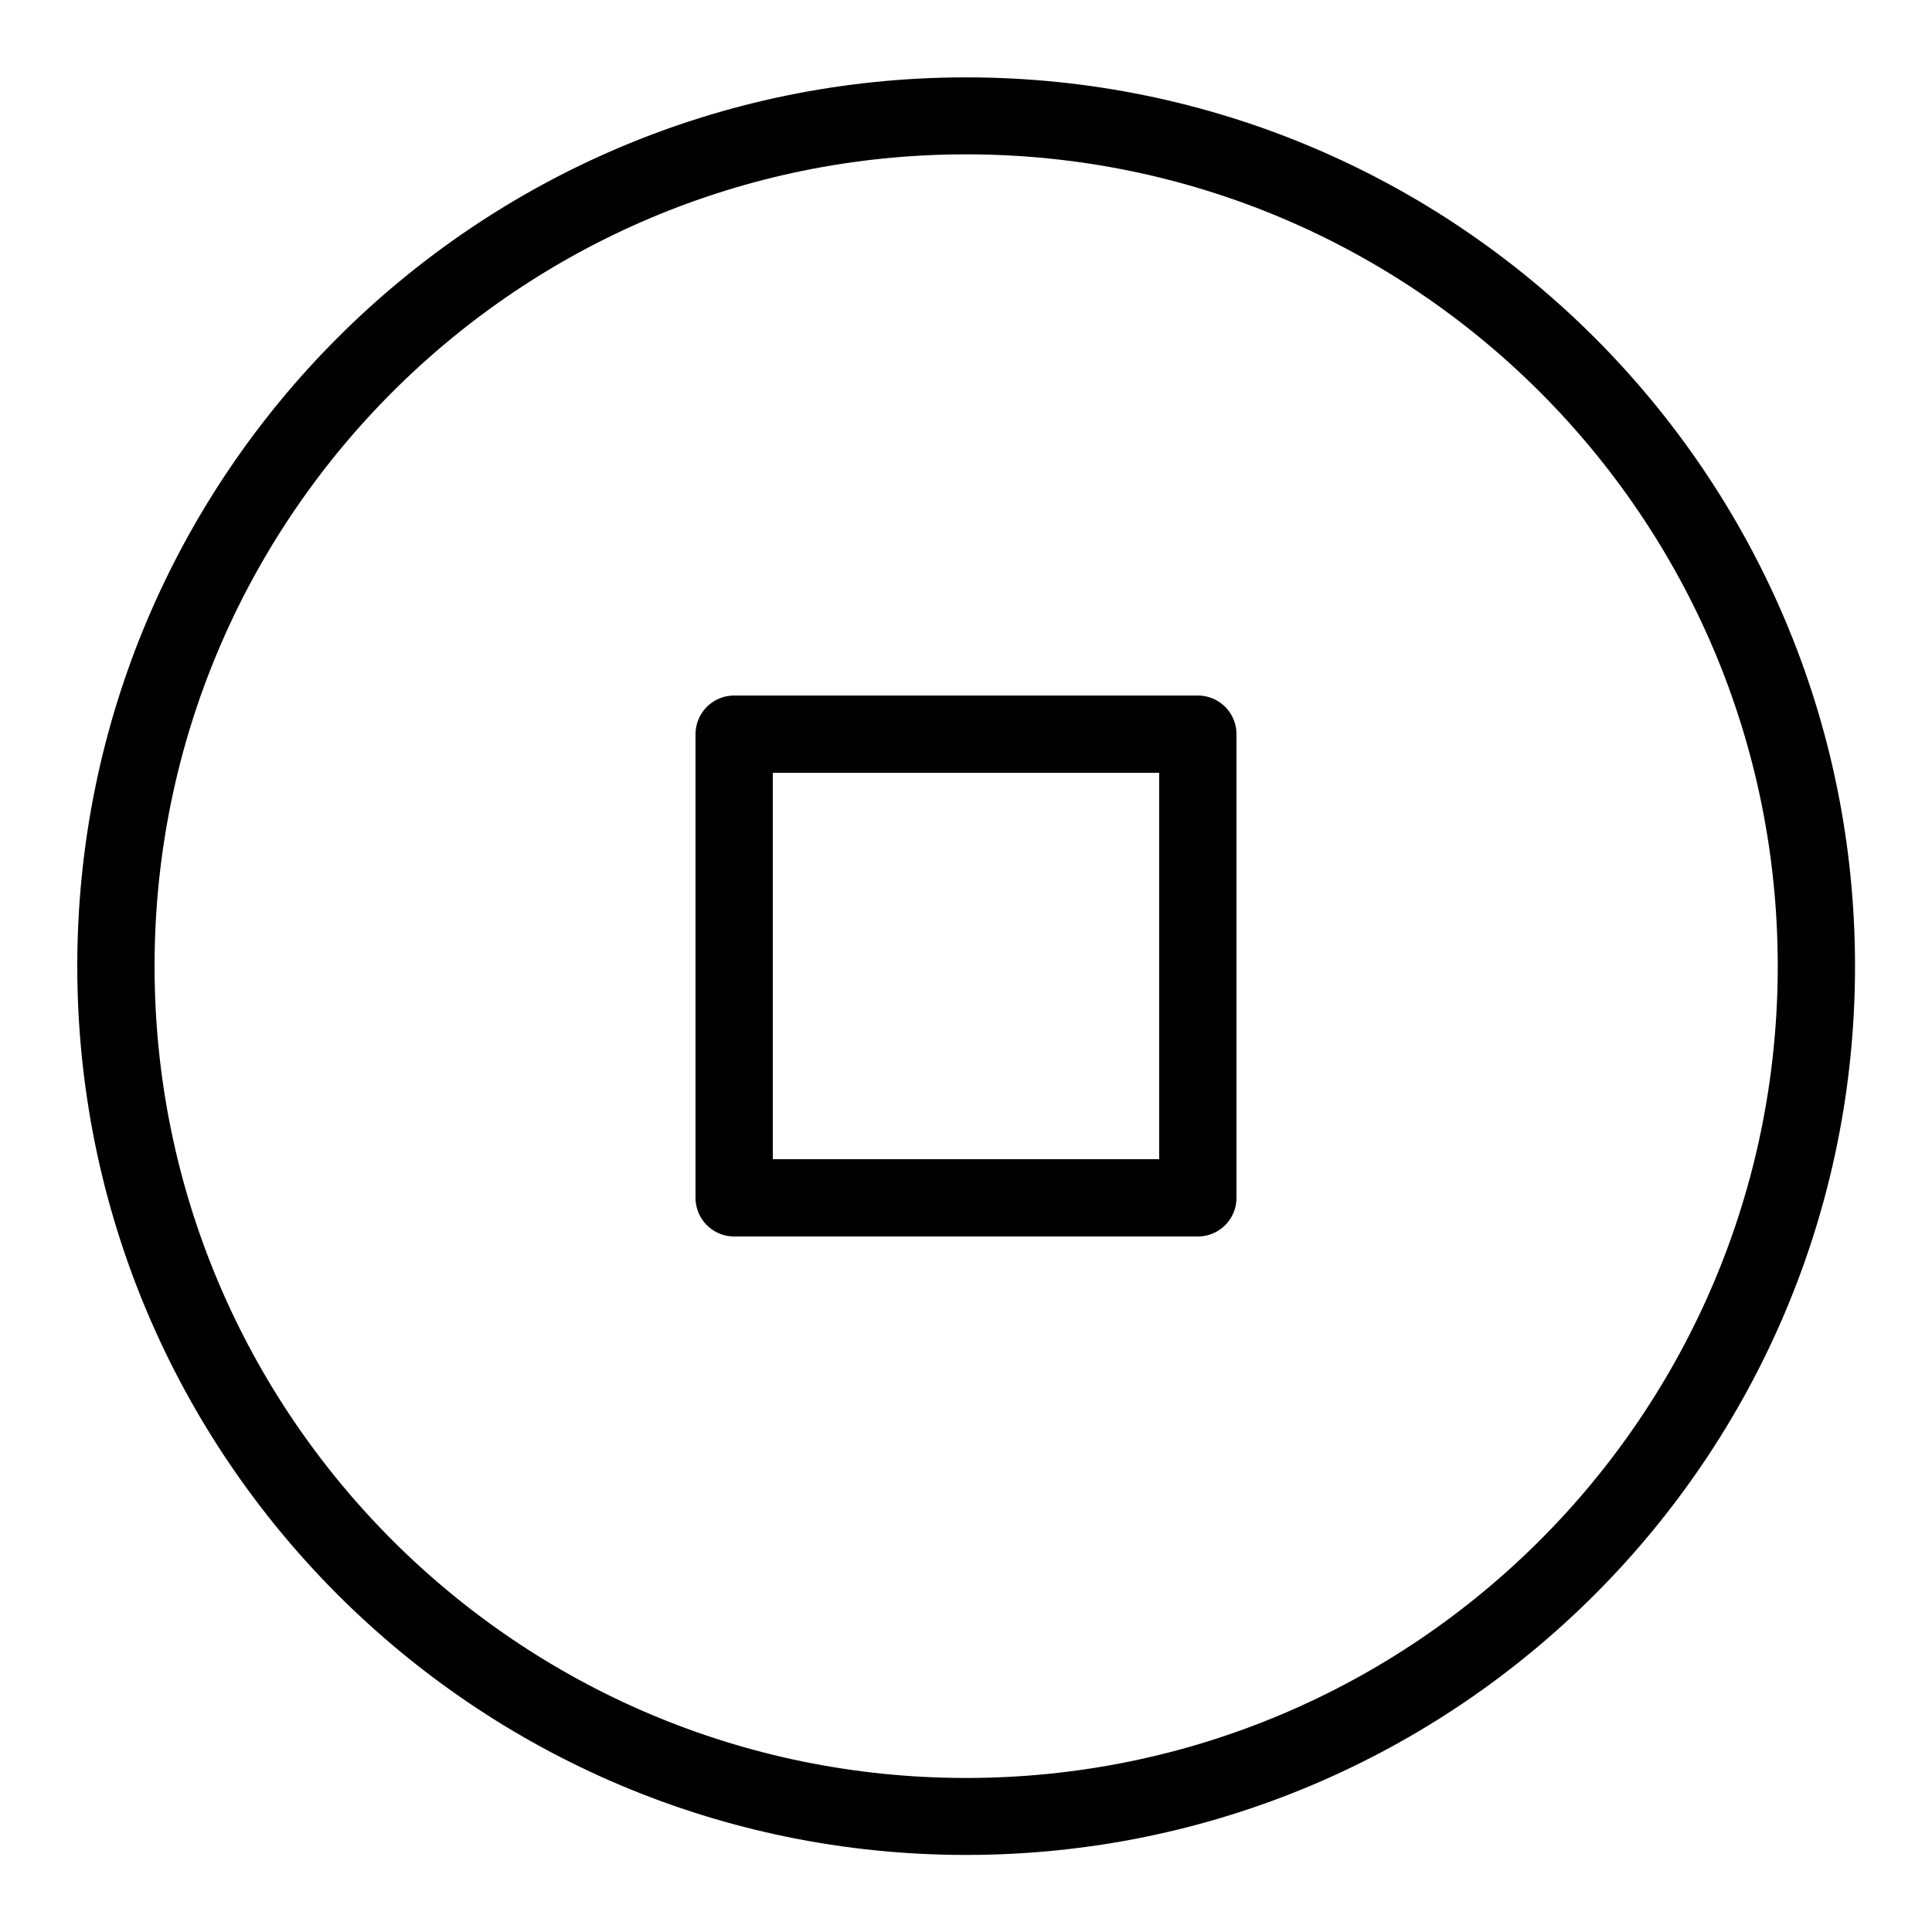 <?xml version="1.0" encoding="UTF-8" standalone="no"?>
<!-- Created with Inkscape (http://www.inkscape.org/) -->

<svg
   xmlns:dc="http://purl.org/dc/elements/1.1/"
   xmlns:cc="http://creativecommons.org/ns#"
   xmlns:rdf="http://www.w3.org/1999/02/22-rdf-syntax-ns#"
   xmlns:svg="http://www.w3.org/2000/svg"
   xmlns="http://www.w3.org/2000/svg"
   xmlns:sodipodi="http://sodipodi.sourceforge.net/DTD/sodipodi-0.dtd"
   xmlns:inkscape="http://www.inkscape.org/namespaces/inkscape"
   width="25"
   height="25"
   id="svg3068"
   version="1.1"
   inkscape:version="0.48.1 r9760"
   sodipodi:docname="stop.svg">
  <defs
     id="defs3070" />
  <sodipodi:namedview
     id="base"
     pagecolor="#ffffff"
     bordercolor="#666666"
     borderopacity="1.0"
     inkscape:pageopacity="0.0"
     inkscape:pageshadow="2"
     inkscape:zoom="15.839192"
     inkscape:cx="6.9422888"
     inkscape:cy="20.645346"
     inkscape:document-units="px"
     inkscape:current-layer="layer1"
     showgrid="true"
     inkscape:window-width="1230"
     inkscape:window-height="983"
     inkscape:window-x="150"
     inkscape:window-y="76"
     inkscape:window-maximized="0">
    <inkscape:grid
       type="xygrid"
       id="grid3076"
       empspacing="5"
       visible="true"
       enabled="true"
       snapvisiblegridlinesonly="true" />
  </sodipodi:namedview>
  <g
     inkscape:label="Layer 1"
     inkscape:groupmode="layer"
     id="layer1"
     transform="translate(0,-1027.362)">
    <g
       transform="translate(-40,1023.362)"
       id="g3026">
      <path
         d="m 28.495,16.507 c 0,6.101 -4.926,11.047 -11.002,11.047 -6.076,0 -11.002,-4.946 -11.002,-11.047 0,-6.101 4.926,-11.047 11.002,-11.047 6.076,0 11.002,4.946 11.002,11.047 z"
         sodipodi:ry="11.046727"
         sodipodi:rx="11.002274"
         sodipodi:cy="16.507496"
         sodipodi:cx="17.492504"
         id="path3051-0"
         style="fill:none;stroke:#000000;stroke-width:1;stroke-linecap:butt;stroke-linejoin:round;stroke-miterlimit:4;stroke-opacity:1;stroke-dasharray:none"
         sodipodi:type="arc"
         transform="matrix(1,0,0,0.996,35.009,0.061)" />
      <rect
         y="13.5"
         x="49.5"
         height="6"
         width="6"
         id="rect3071"
         style="fill:none;stroke:#000000;stroke-width:1;stroke-linecap:butt;stroke-linejoin:round;stroke-miterlimit:4;stroke-opacity:1;stroke-dasharray:none" />
    </g>
  </g>
</svg>
